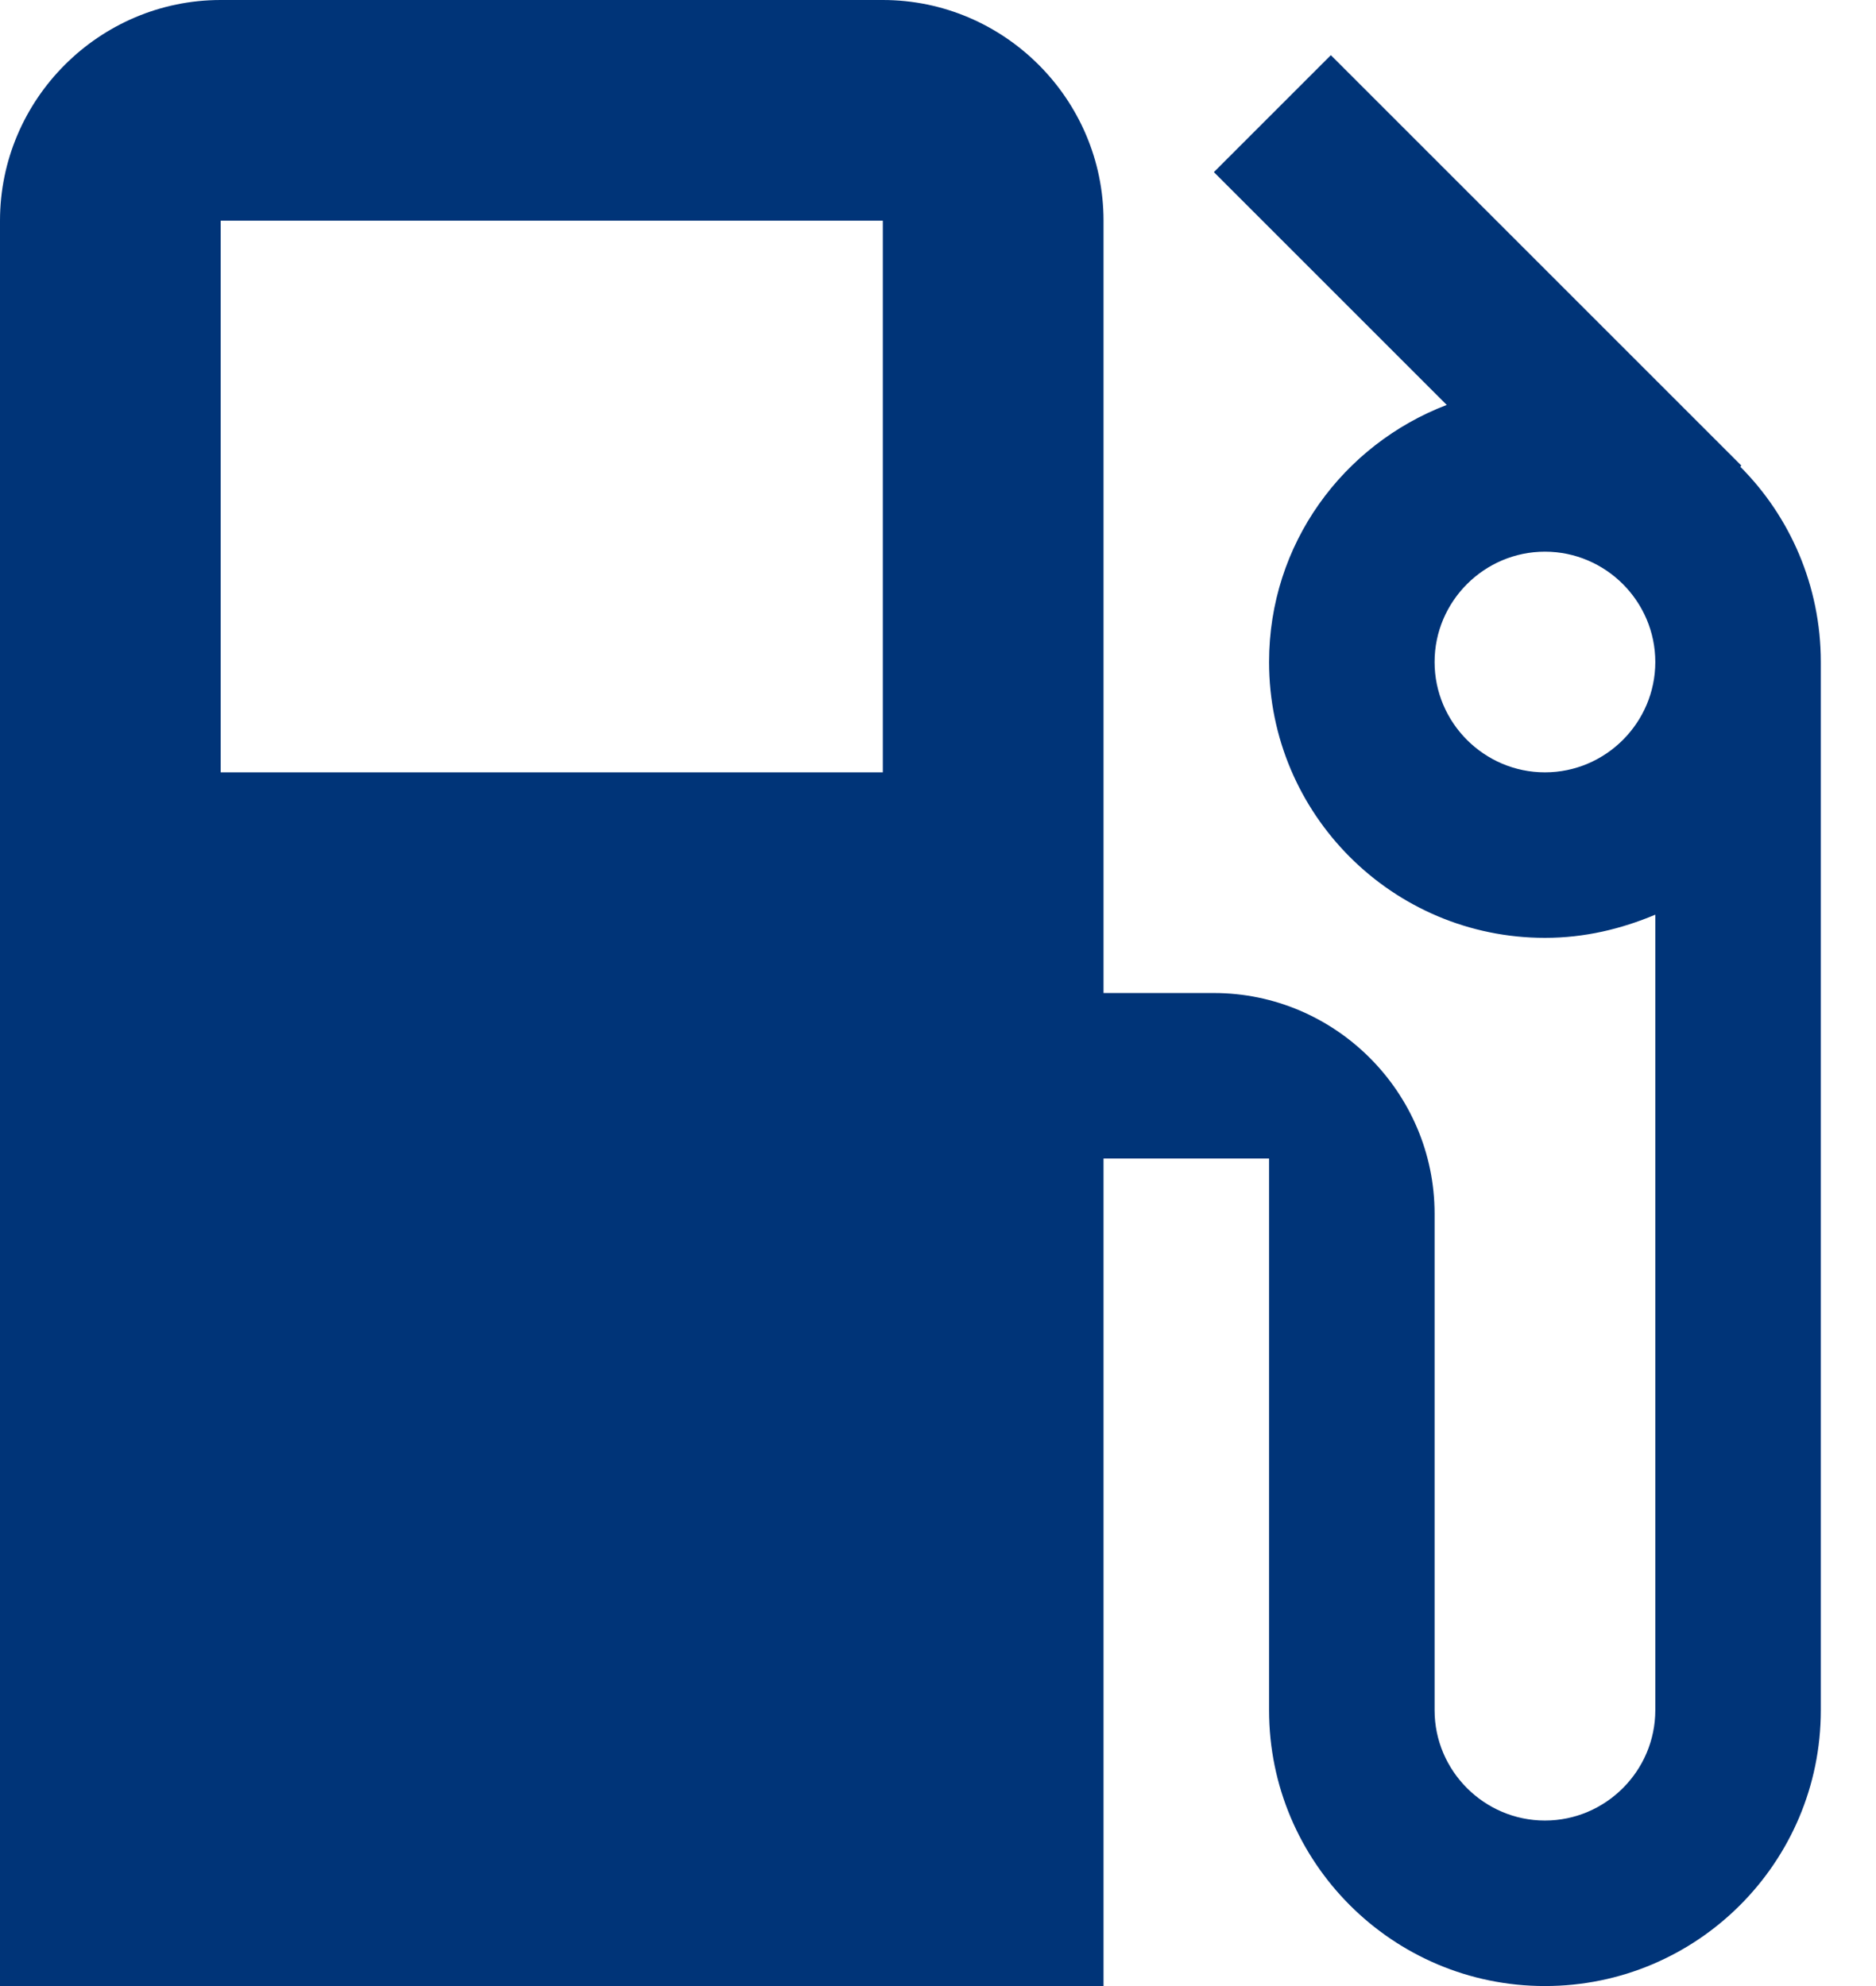<svg width="17" height="18" viewBox="0 0 17 18" fill="none" xmlns="http://www.w3.org/2000/svg">
<path d="M15.77 4.23L15.78 4.22L12.06 0.5L11 1.56L13.11 3.67C12.17 4.03 11.5 4.93 11.5 6C11.5 7.38 12.62 8.5 14 8.5C14.36 8.5 14.69 8.42 15 8.29V15.5C15 16.05 14.55 16.5 14 16.5C13.45 16.5 13 16.05 13 15.5V11C13 9.9 12.1 9 11 9H10V2C10 0.9 9.1 0 8 0H2C0.9 0 0 0.9 0 2V18H10V10.5H11.5V15.5C11.5 16.88 12.62 18 14 18C15.38 18 16.5 16.88 16.5 15.5V6C16.5 5.31 16.22 4.68 15.77 4.23ZM8 7H2V2H8V7ZM14 7C13.45 7 13 6.55 13 6C13 5.45 13.45 5 14 5C14.55 5 15 5.45 15 6C15 6.55 14.55 7 14 7Z" fill="#003478"/>
</svg>
